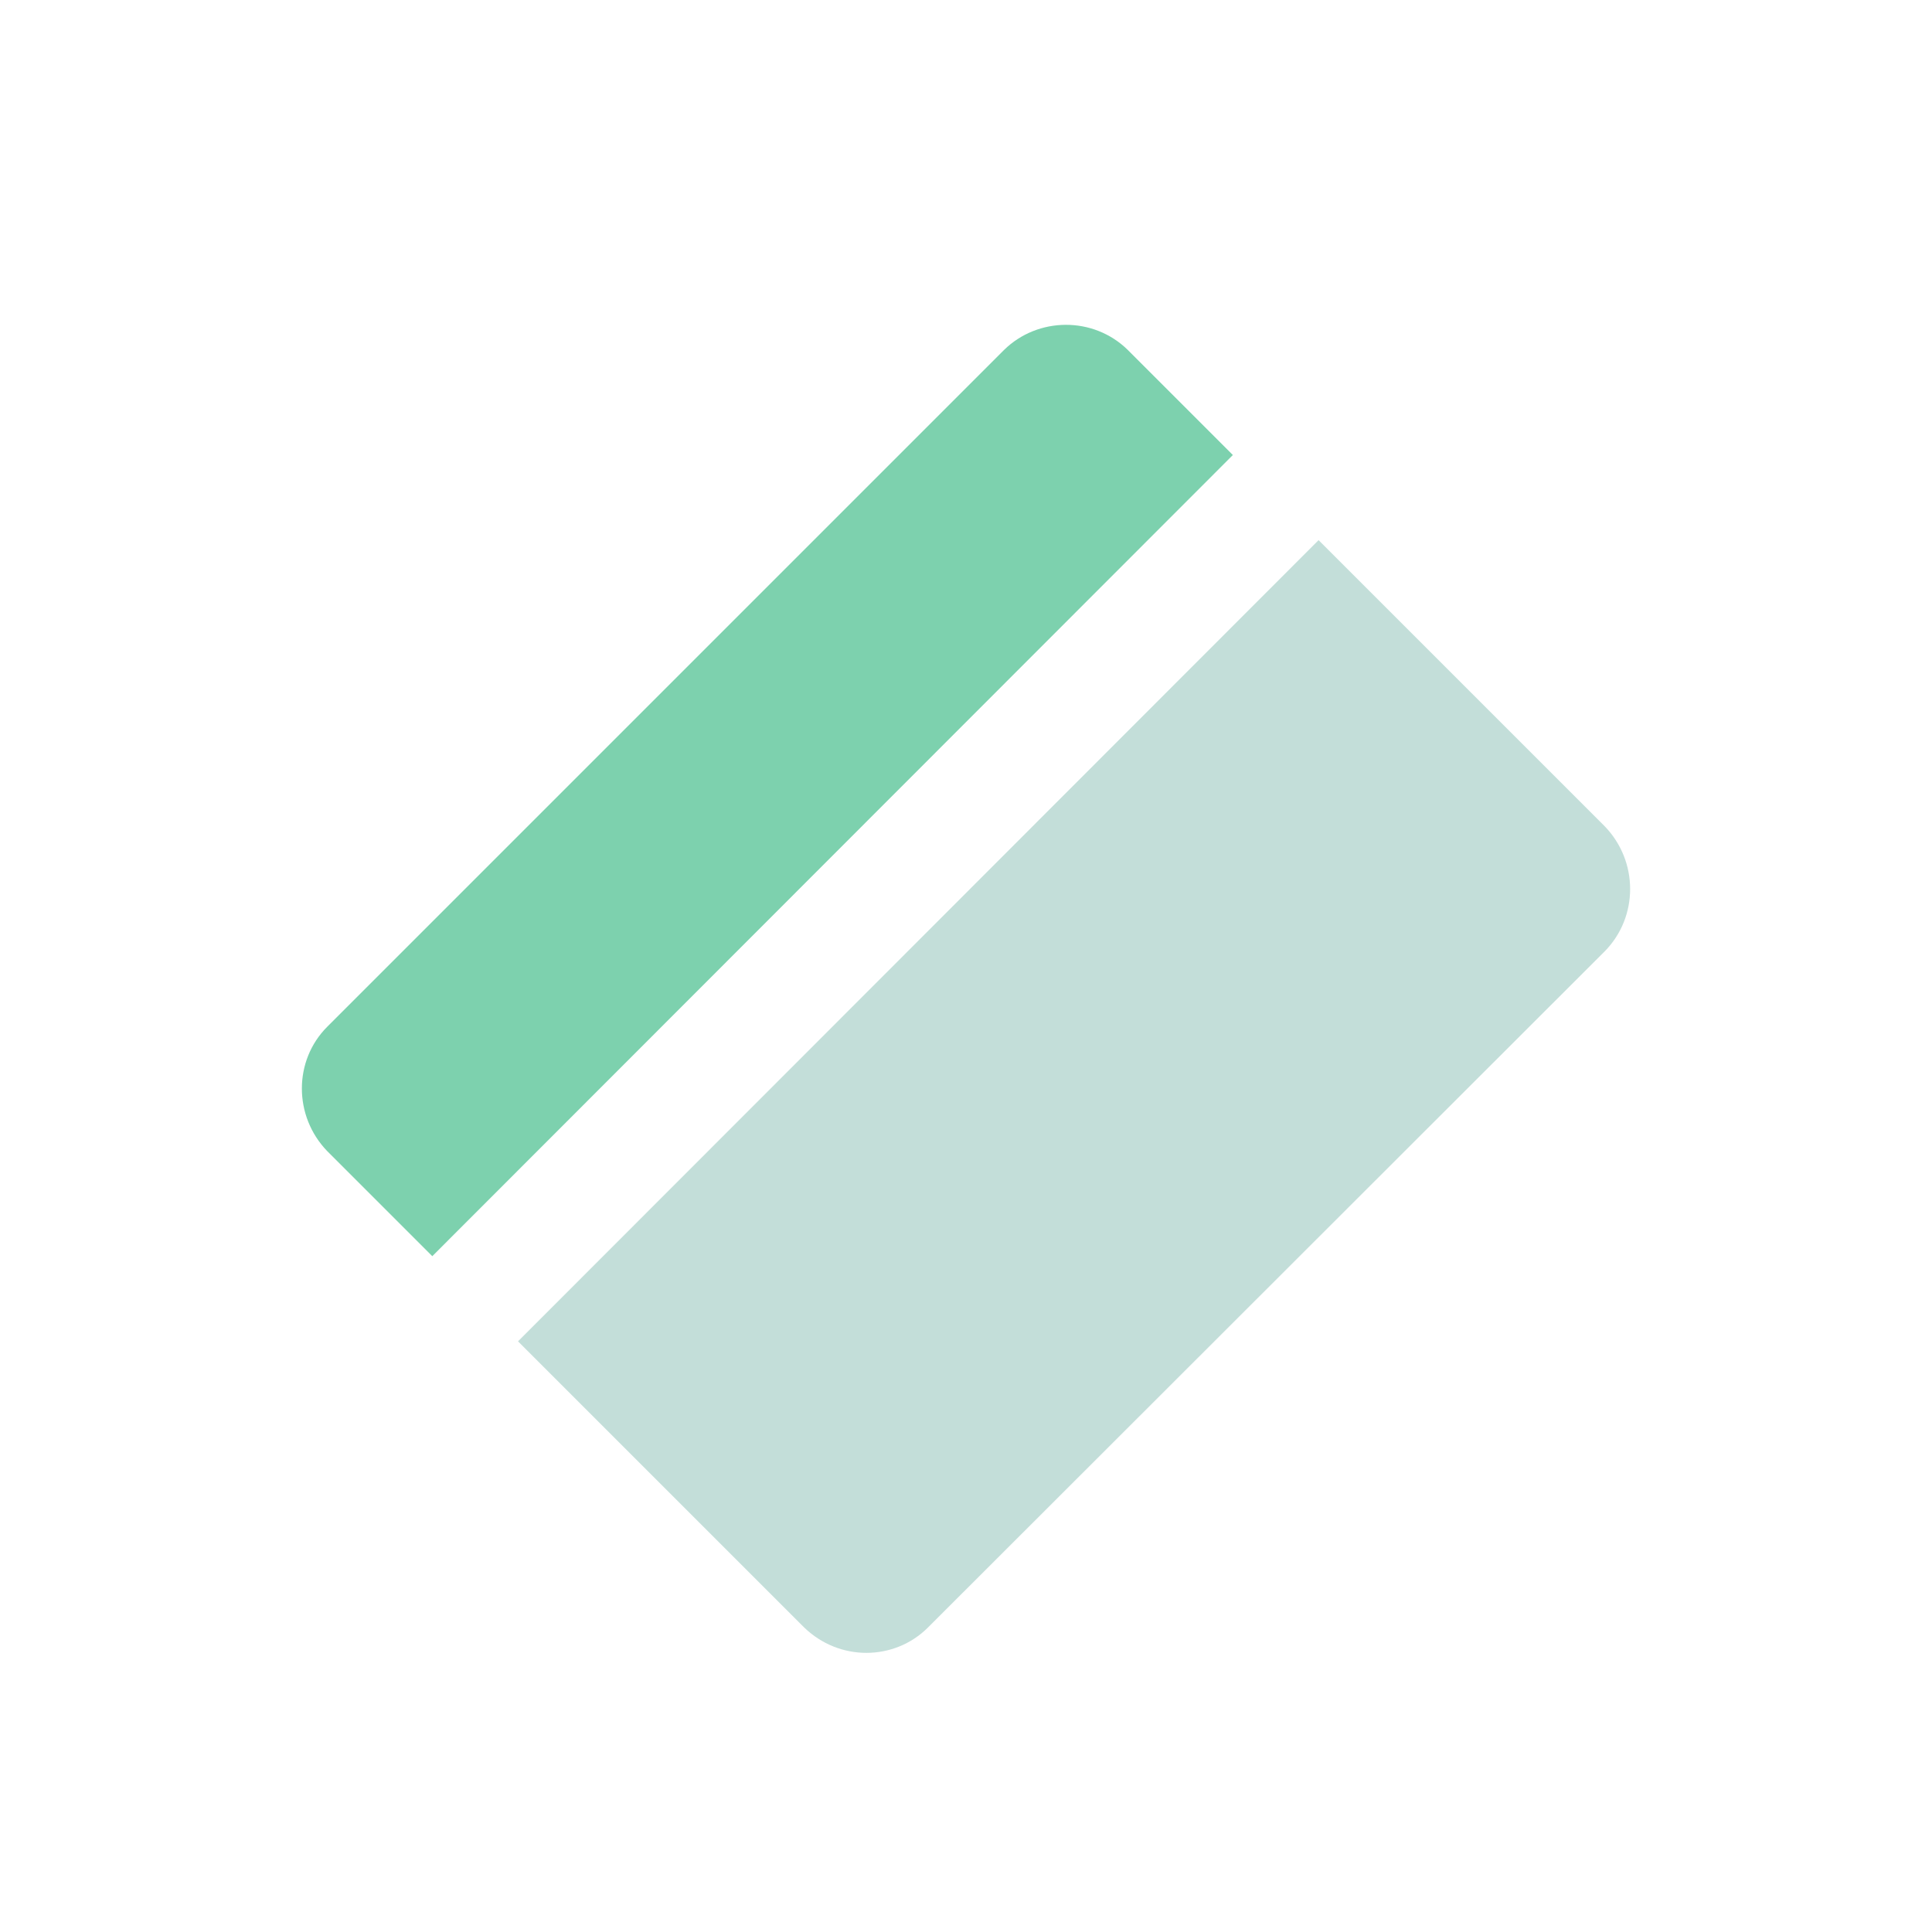 <svg width="85" height="85" viewBox="0 0 85 85" fill="none" xmlns="http://www.w3.org/2000/svg">
<circle cx="42.5" cy="42.5" r="42.5" fill="white"/>
<g clip-path="url(#clip0_997_37785)">
<g filter="url(#filter0_d_997_37785)">
<path d="M70.603 35.355L58.012 22.764L22.791 58.013L35.381 70.603C36.151 71.347 37.134 71.719 38.117 71.719C39.1 71.719 40.083 71.347 40.827 70.603L70.603 40.853C72.091 39.339 72.091 36.895 70.603 35.355Z" fill="#C3DED9"/>
</g>
<g filter="url(#filter1_d_997_37785)">
<path d="M54.241 19.019L49.619 14.397C48.105 12.909 45.661 12.936 44.173 14.397L14.397 44.173C12.909 45.661 12.909 48.105 14.397 49.645L19.019 54.267L54.241 19.019Z" fill="#7DD1AE"/>
</g>
</g>
<defs>
<filter id="filter0_d_997_37785" x="19.791" y="20.764" width="54.928" height="54.955" filterUnits="userSpaceOnUse" color-interpolation-filters="sRGB">
<feFlood flood-opacity="0" result="BackgroundImageFix"/>
<feColorMatrix in="SourceAlpha" type="matrix" values="0 0 0 0 0 0 0 0 0 0 0 0 0 0 0 0 0 0 127 0" result="hardAlpha"/>
<feOffset dy="1"/>
<feGaussianBlur stdDeviation="1.5"/>
<feComposite in2="hardAlpha" operator="out"/>
<feColorMatrix type="matrix" values="0 0 0 0 0 0 0 0 0 0 0 0 0 0 0 0 0 0 0.25 0"/>
<feBlend mode="normal" in2="BackgroundImageFix" result="effect1_dropShadow_997_37785"/>
<feBlend mode="normal" in="SourceGraphic" in2="effect1_dropShadow_997_37785" result="shape"/>
</filter>
<filter id="filter1_d_997_37785" x="10.281" y="11.291" width="46.959" height="46.976" filterUnits="userSpaceOnUse" color-interpolation-filters="sRGB">
<feFlood flood-opacity="0" result="BackgroundImageFix"/>
<feColorMatrix in="SourceAlpha" type="matrix" values="0 0 0 0 0 0 0 0 0 0 0 0 0 0 0 0 0 0 127 0" result="hardAlpha"/>
<feOffset dy="1"/>
<feGaussianBlur stdDeviation="1.5"/>
<feComposite in2="hardAlpha" operator="out"/>
<feColorMatrix type="matrix" values="0 0 0 0 0 0 0 0 0 0 0 0 0 0 0 0 0 0 0.25 0"/>
<feBlend mode="normal" in2="BackgroundImageFix" result="effect1_dropShadow_997_37785"/>
<feBlend mode="normal" in="SourceGraphic" in2="effect1_dropShadow_997_37785" result="shape"/>
</filter>
<clipPath id="clip0_997_37785">
<rect width="63.75" height="63.75" fill="white" transform="translate(10.625 10.625)"/>
</clipPath>
</defs>
</svg>
